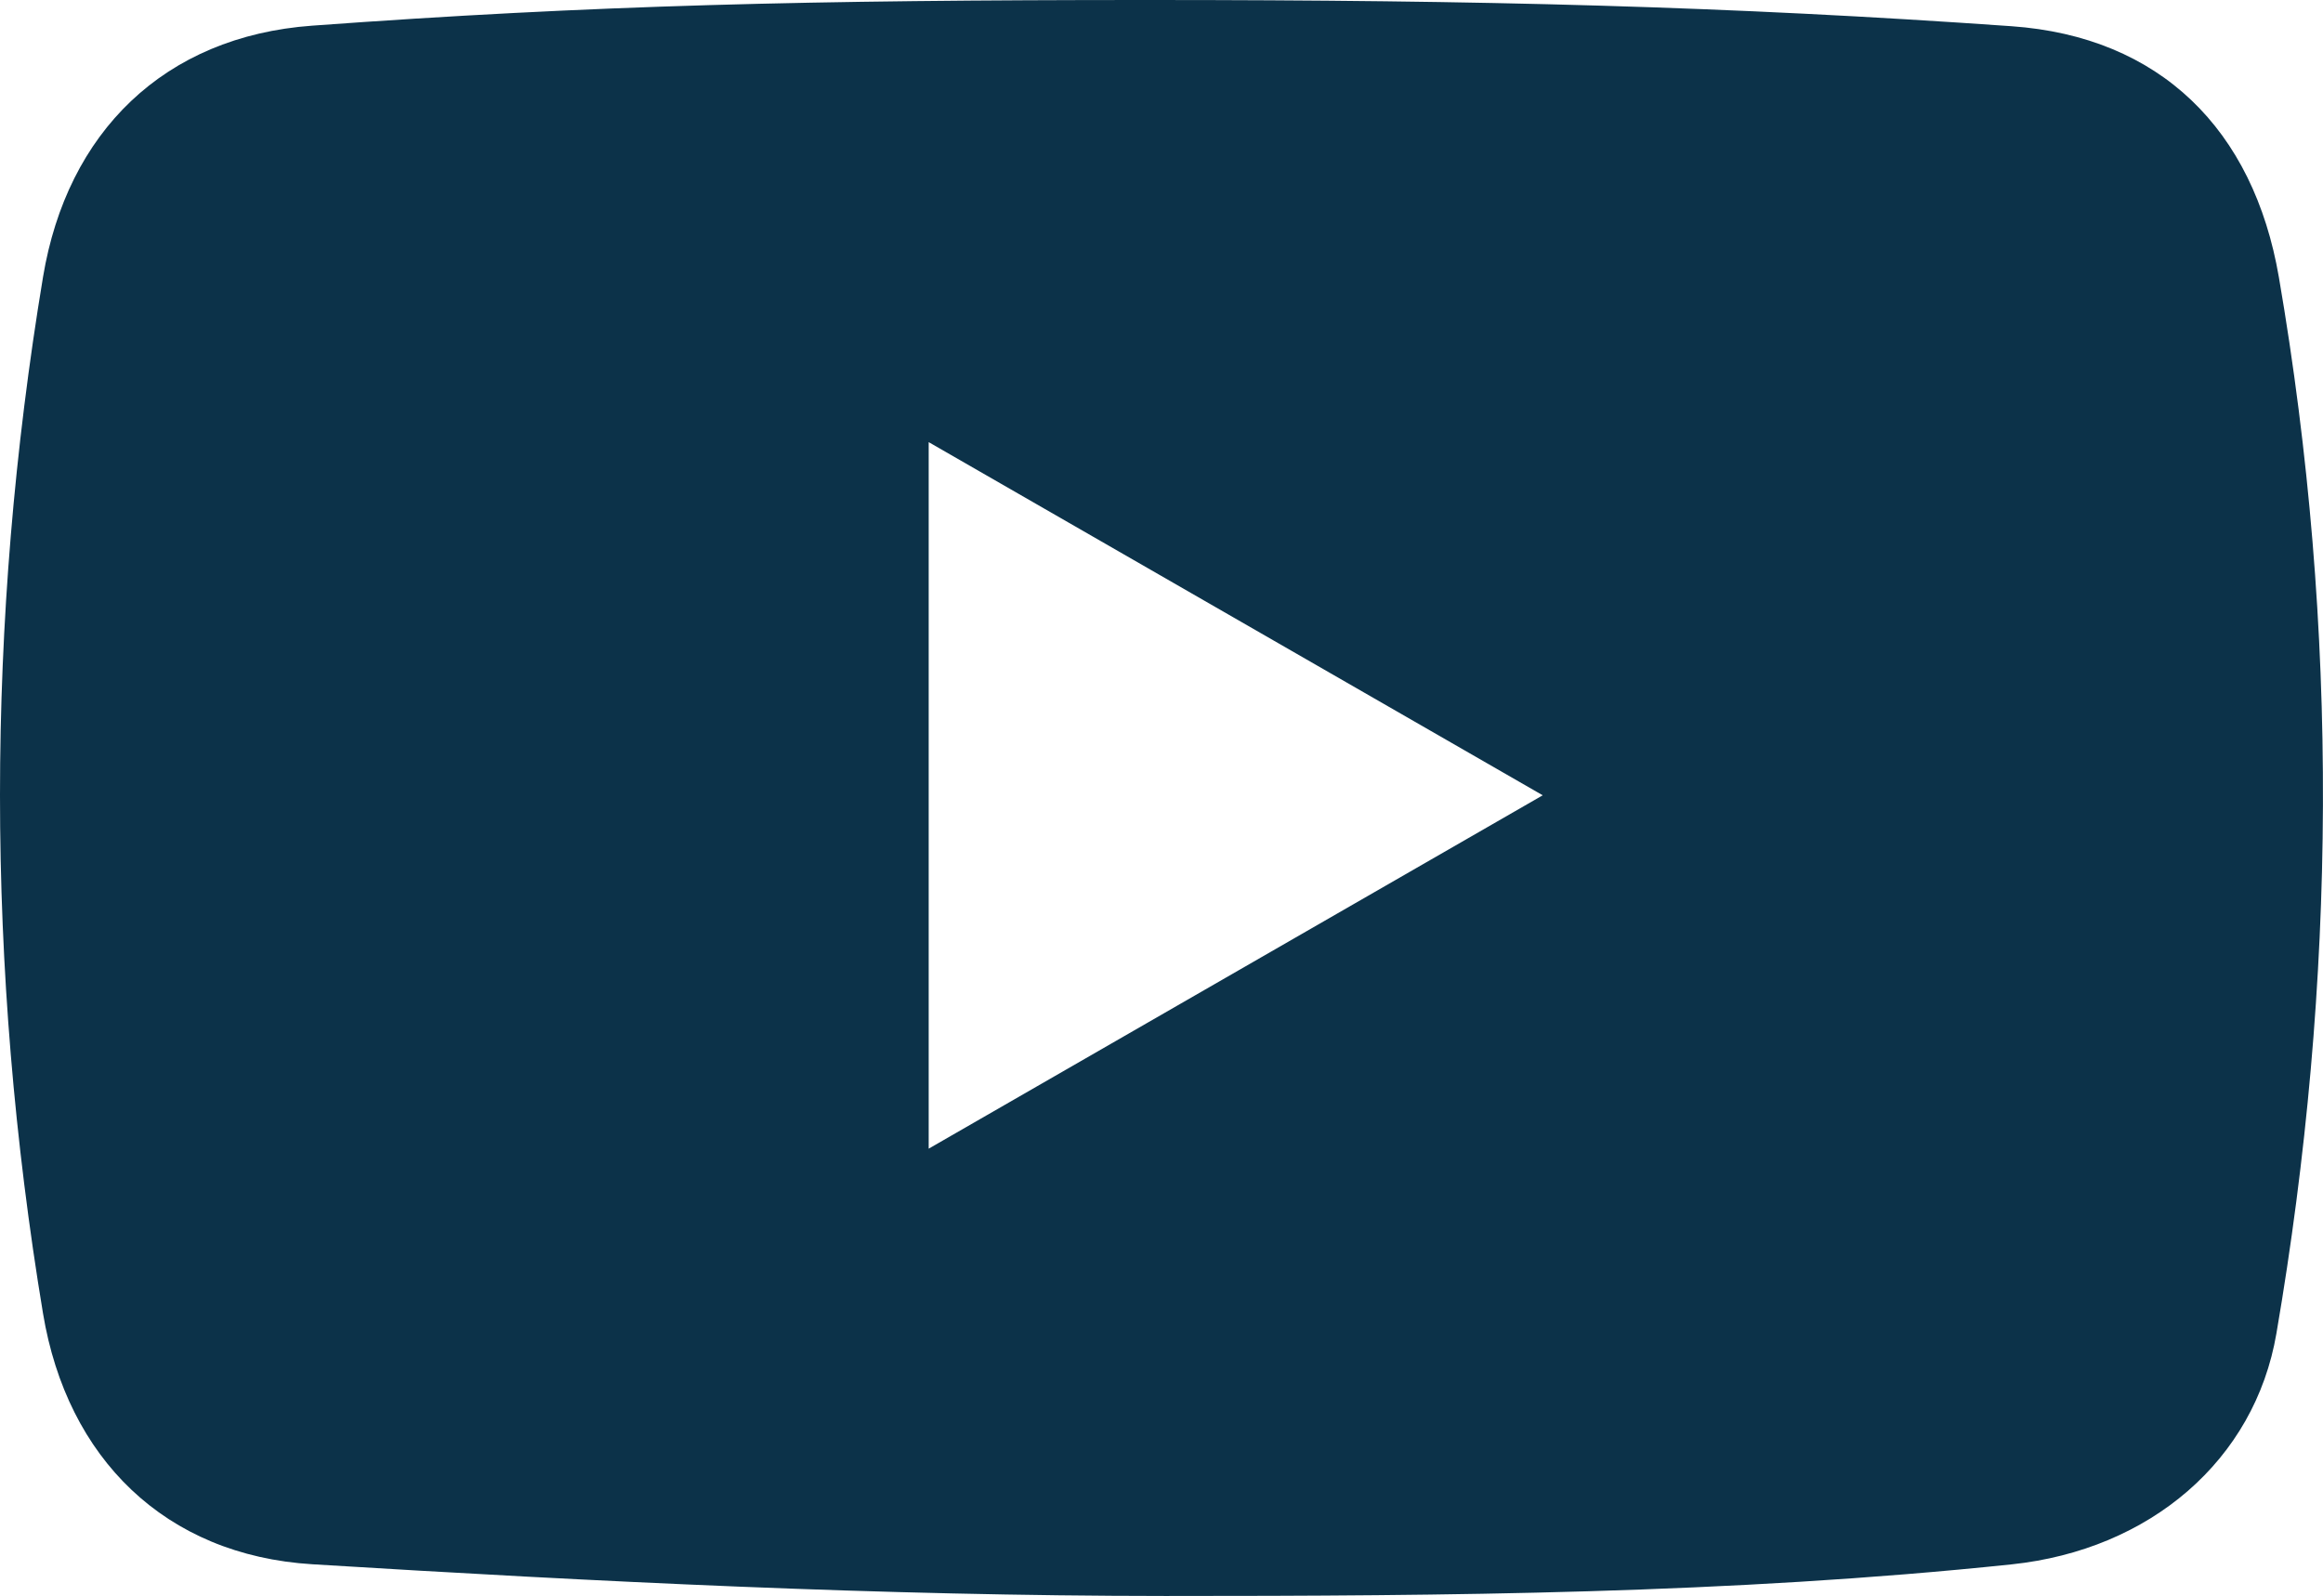 <?xml version="1.0" encoding="UTF-8"?><svg id="_イヤー_2" xmlns="http://www.w3.org/2000/svg" viewBox="0 0 215.37 148"><defs><style>.cls-1{fill:#0c3249;}</style></defs><g id="_イヤー_1-2"><path class="cls-1" d="M211.28,25.71c-2.36-13.73-11.03-22.31-24.8-23.28C160.16,.58,137.58,0,106.39,0S55.05,.47,28.94,2.38C15.2,3.38,6.22,12.27,3.99,25.68c-5.32,32.04-5.32,64.09,0,96.13,2.23,13.41,11.3,22.41,24.97,23.25,26.34,1.62,52.72,2.93,79.08,2.94,26.15,0,52.32-.19,78.45-2.93,12.85-1.35,22.55-9.66,24.56-21.41,5.59-32.63,5.84-65.29,.23-97.95ZM86.1,106.53V41c19.21,11.05,37.37,21.5,56.93,32.75-19.41,11.17-37.66,21.68-56.93,32.77Z"/></g></svg>